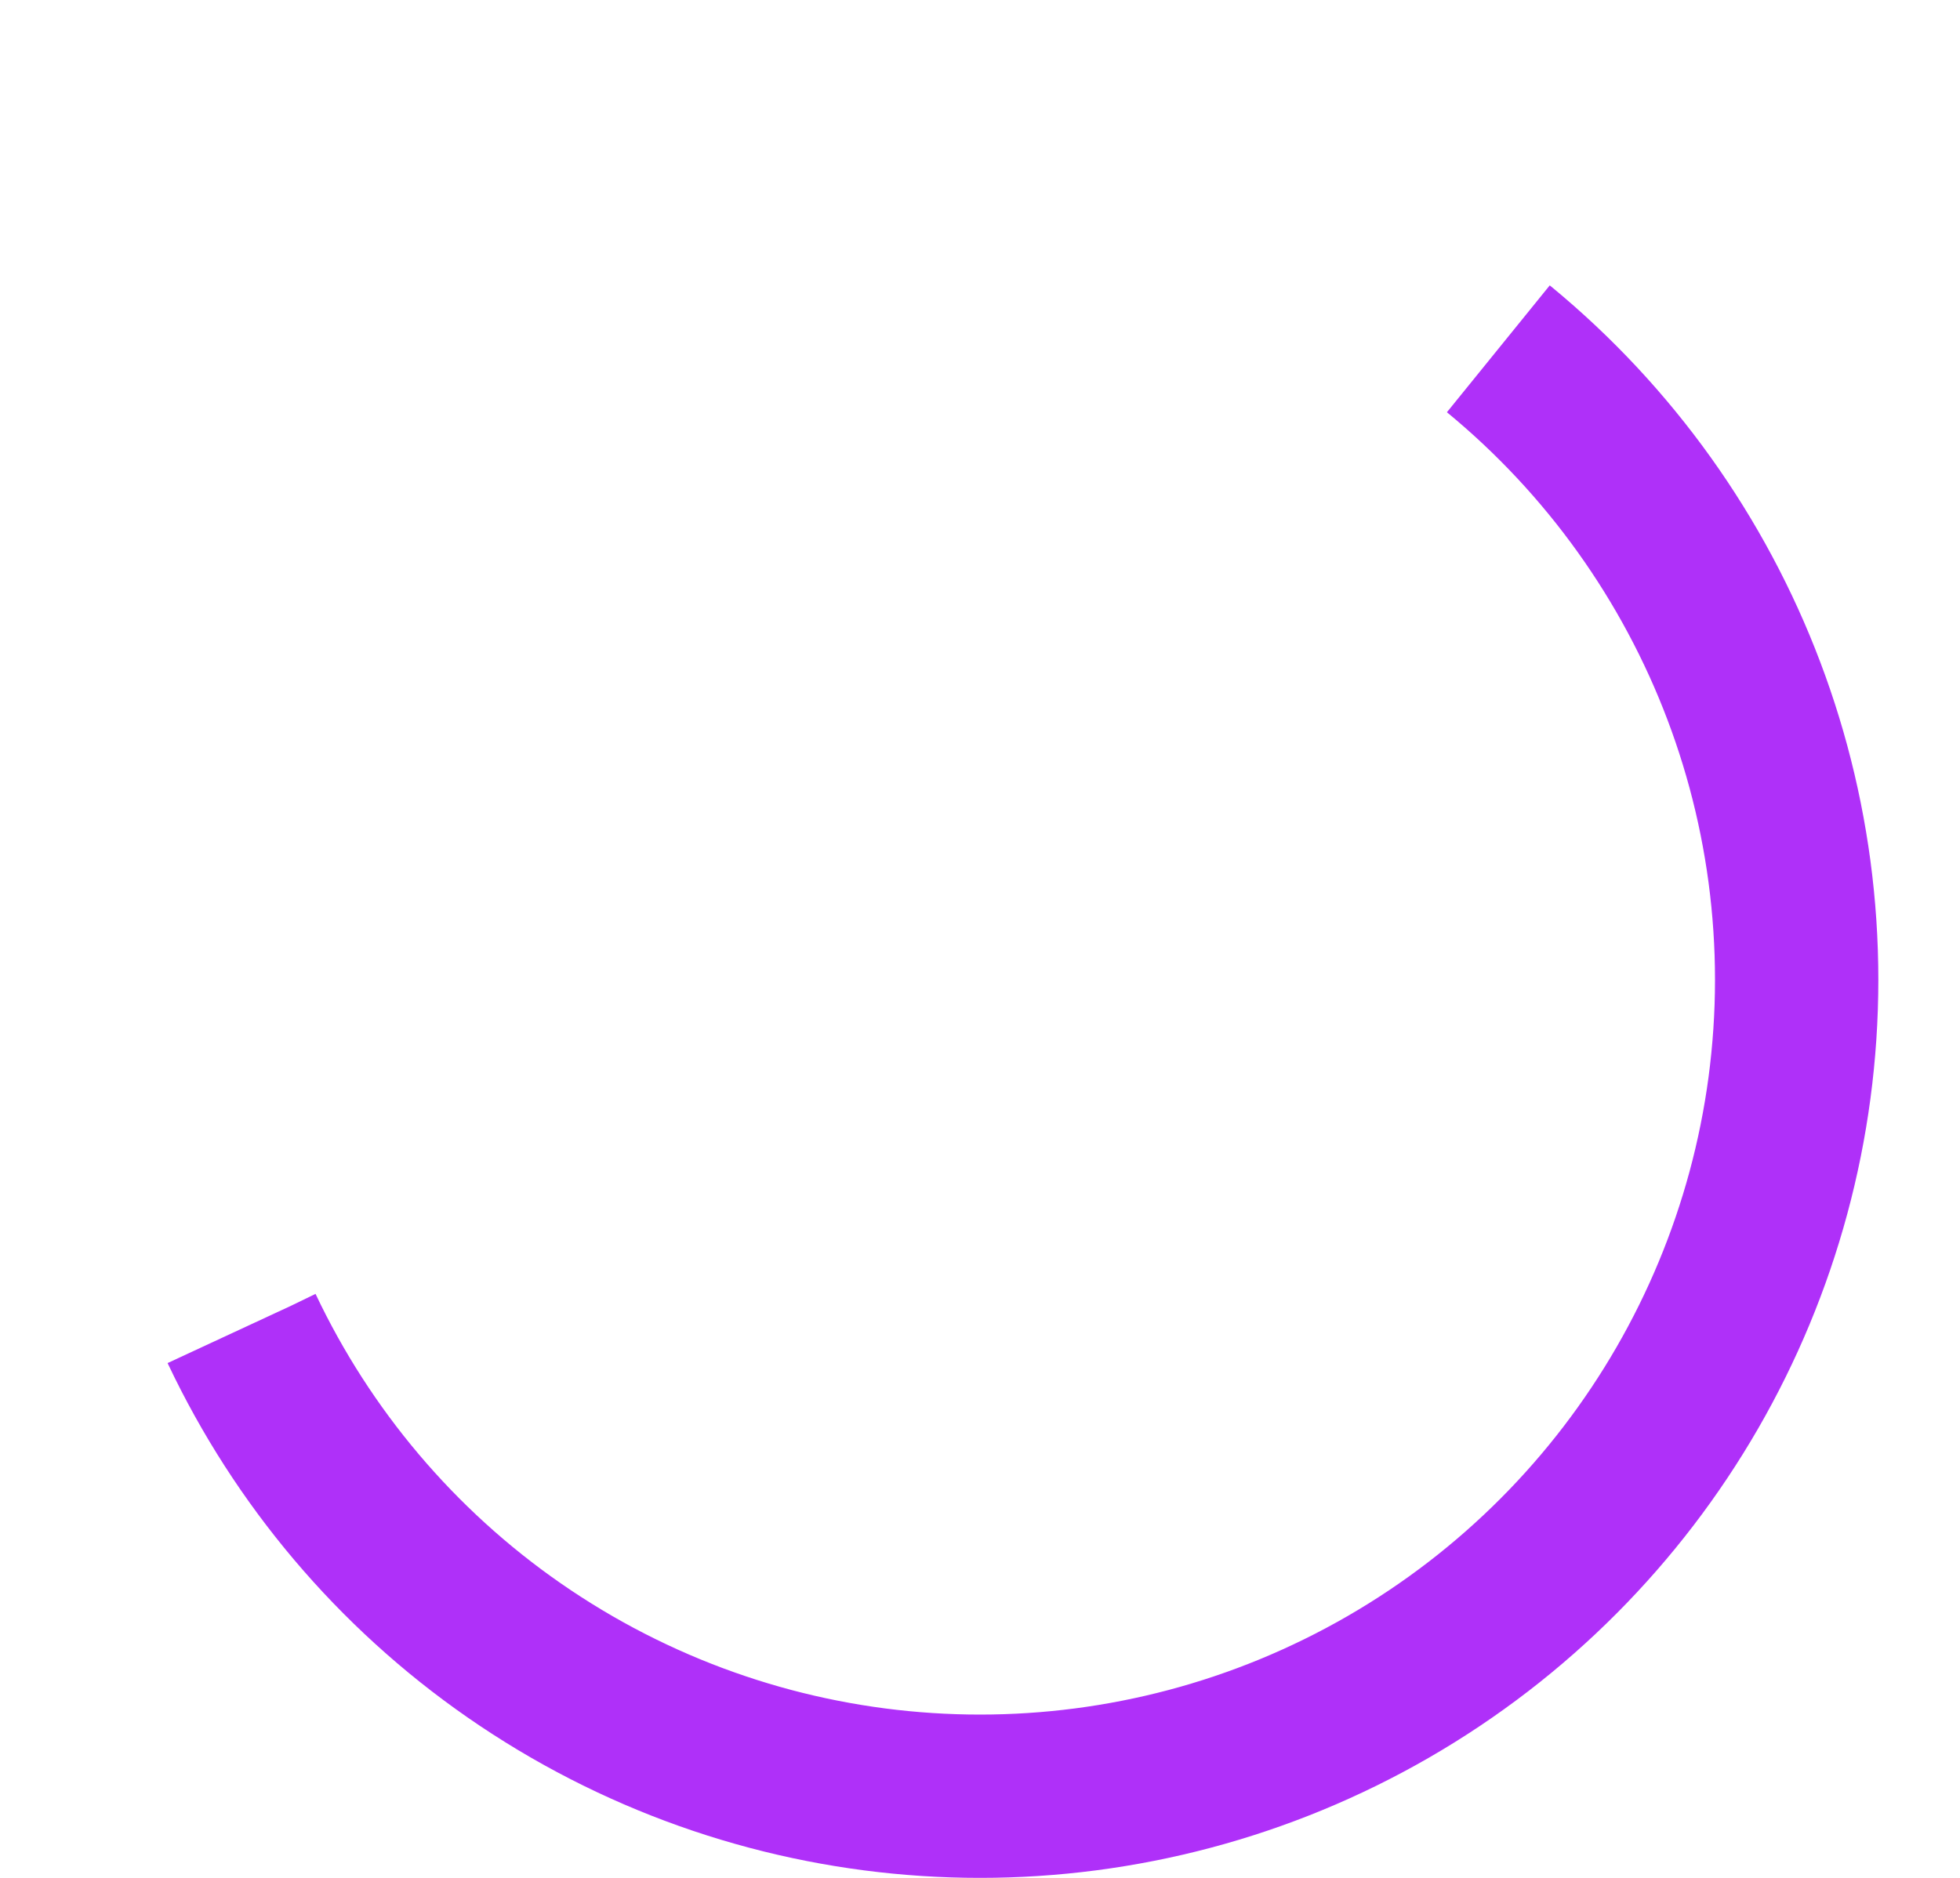 <svg xmlns="http://www.w3.org/2000/svg" xmlns:xlink="http://www.w3.org/1999/xlink" color="#af30f9" height="46" width="48" style="user-select: none; fill: currentcolor;"><circle cx="24" cy="24" fill="none" stroke="currentColor" stroke-width="4" r="20" stroke-dasharray="54"><animateTransform attributeName="transform" type="rotate" repeatCount="indefinite" dur="1s" values="0 24 24; 360 24 24" keyTimes="0;1"></animateTransform></circle></svg>
